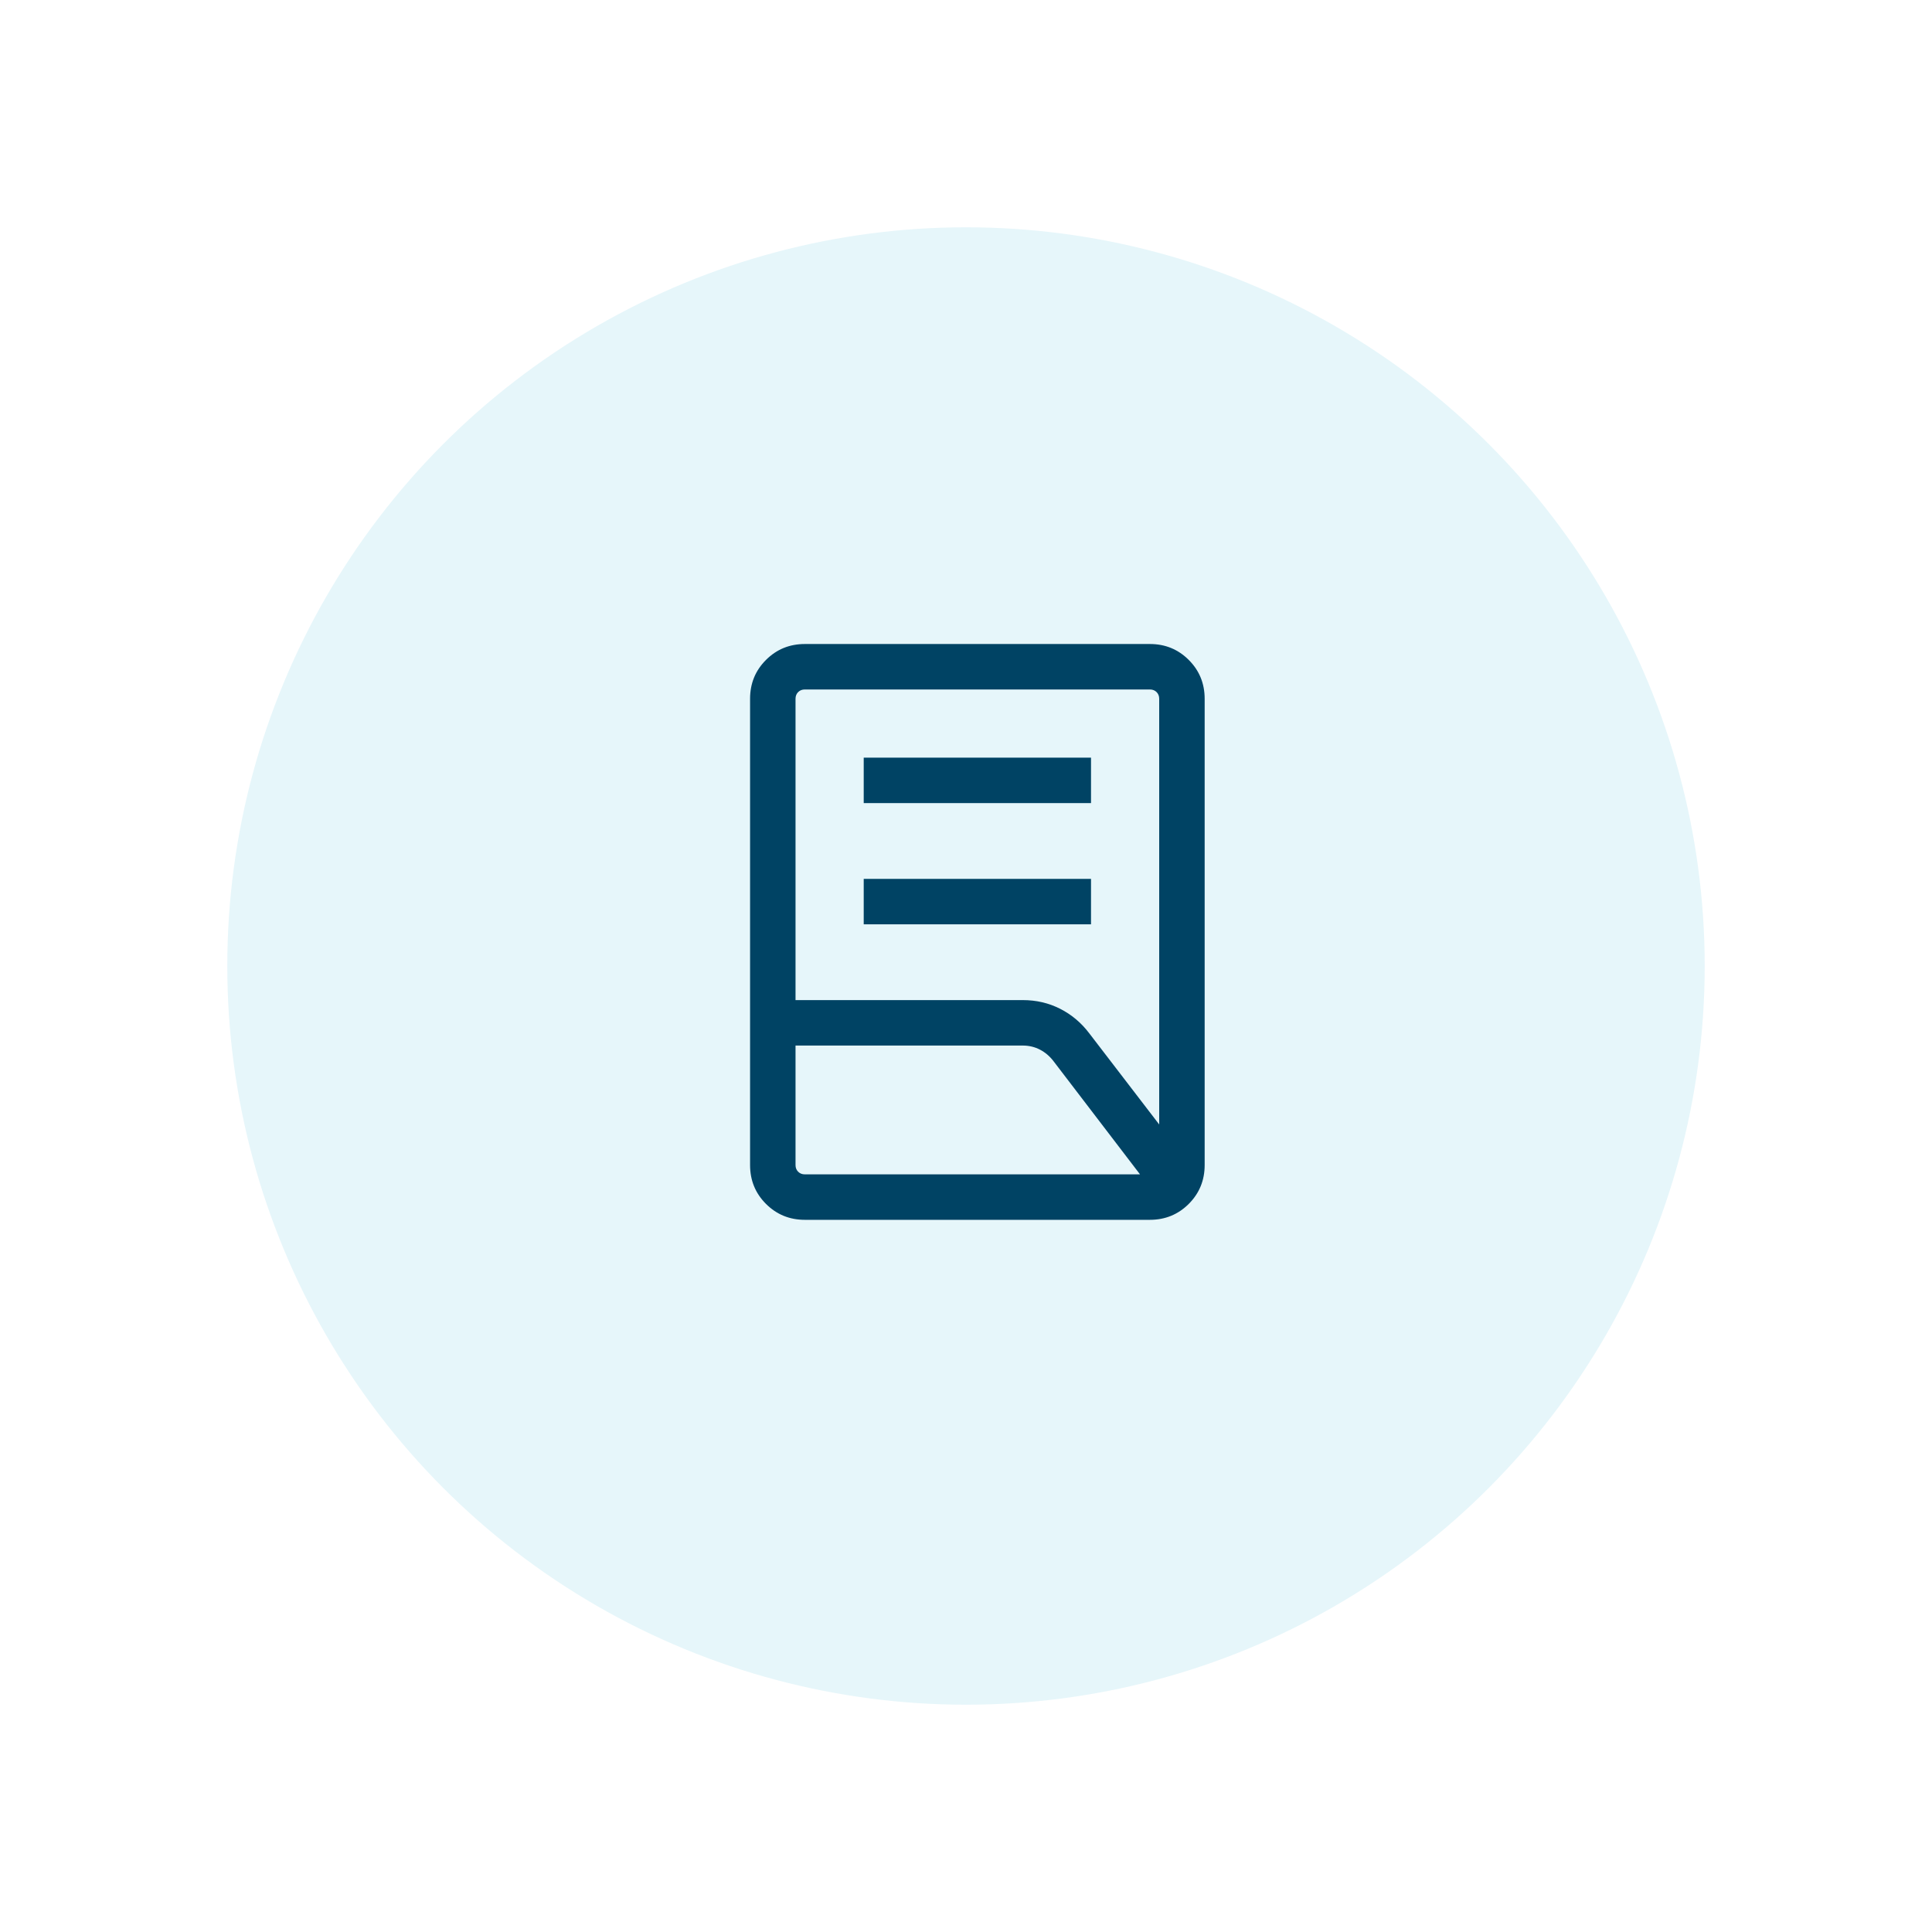 <svg width="85" height="85" viewBox="0 0 85 85" fill="none" xmlns="http://www.w3.org/2000/svg">
<g filter="url(#filter0_d_11554_1858)">
<circle cx="42.5" cy="40.5" r="32.5" fill="#E6F6FA"/>
</g>
<mask id="mask0_11554_1858" style="mask-type:alpha" maskUnits="userSpaceOnUse" x="27" y="25" width="32" height="32">
<rect x="27" y="25" width="32" height="32" fill="#D9D9D9"/>
</mask>
<g mask="url(#mask0_11554_1858)">
<path d="M38 40.667V38.667H48V40.667H38ZM38 35.333V33.334H48V35.333H38ZM35 44H45C45.593 44 46.142 44.128 46.646 44.385C47.15 44.641 47.579 45.004 47.931 45.472L51 49.472V30.744C51 30.624 50.962 30.526 50.885 30.449C50.808 30.372 50.709 30.334 50.59 30.334H35.41C35.291 30.334 35.192 30.372 35.115 30.449C35.038 30.526 35 30.624 35 30.744V44ZM35.41 51.667H50.156L46.356 46.695C46.189 46.474 45.989 46.303 45.758 46.182C45.526 46.061 45.273 46 45 46H35V51.257C35 51.376 35.038 51.474 35.115 51.551C35.192 51.628 35.291 51.667 35.41 51.667ZM50.59 53.667H35.41C34.737 53.667 34.167 53.433 33.7 52.967C33.233 52.5 33 51.93 33 51.257V30.744C33 30.07 33.233 29.5 33.7 29.034C34.167 28.567 34.737 28.334 35.41 28.334H50.59C51.263 28.334 51.833 28.567 52.3 29.034C52.767 29.5 53 30.07 53 30.744V51.257C53 51.93 52.767 52.5 52.3 52.967C51.833 53.433 51.263 53.667 50.59 53.667Z" fill="#004364"/>
</g>
<defs>
<filter id="filter0_d_11554_1858" x="0" y="0" width="85" height="85" filterUnits="userSpaceOnUse" color-interpolation-filters="sRGB">
<feFlood flood-opacity="0" result="BackgroundImageFix"/>
<feColorMatrix in="SourceAlpha" type="matrix" values="0 0 0 0 0 0 0 0 0 0 0 0 0 0 0 0 0 0 127 0" result="hardAlpha"/>
<feOffset dy="2"/>
<feGaussianBlur stdDeviation="5"/>
<feColorMatrix type="matrix" values="0 0 0 0 0 0 0 0 0 0.229 0 0 0 0 0.342 0 0 0 0.03 0"/>
<feBlend mode="normal" in2="BackgroundImageFix" result="effect1_dropShadow_11554_1858"/>
<feBlend mode="normal" in="SourceGraphic" in2="effect1_dropShadow_11554_1858" result="shape"/>
</filter>
</defs>
</svg>
